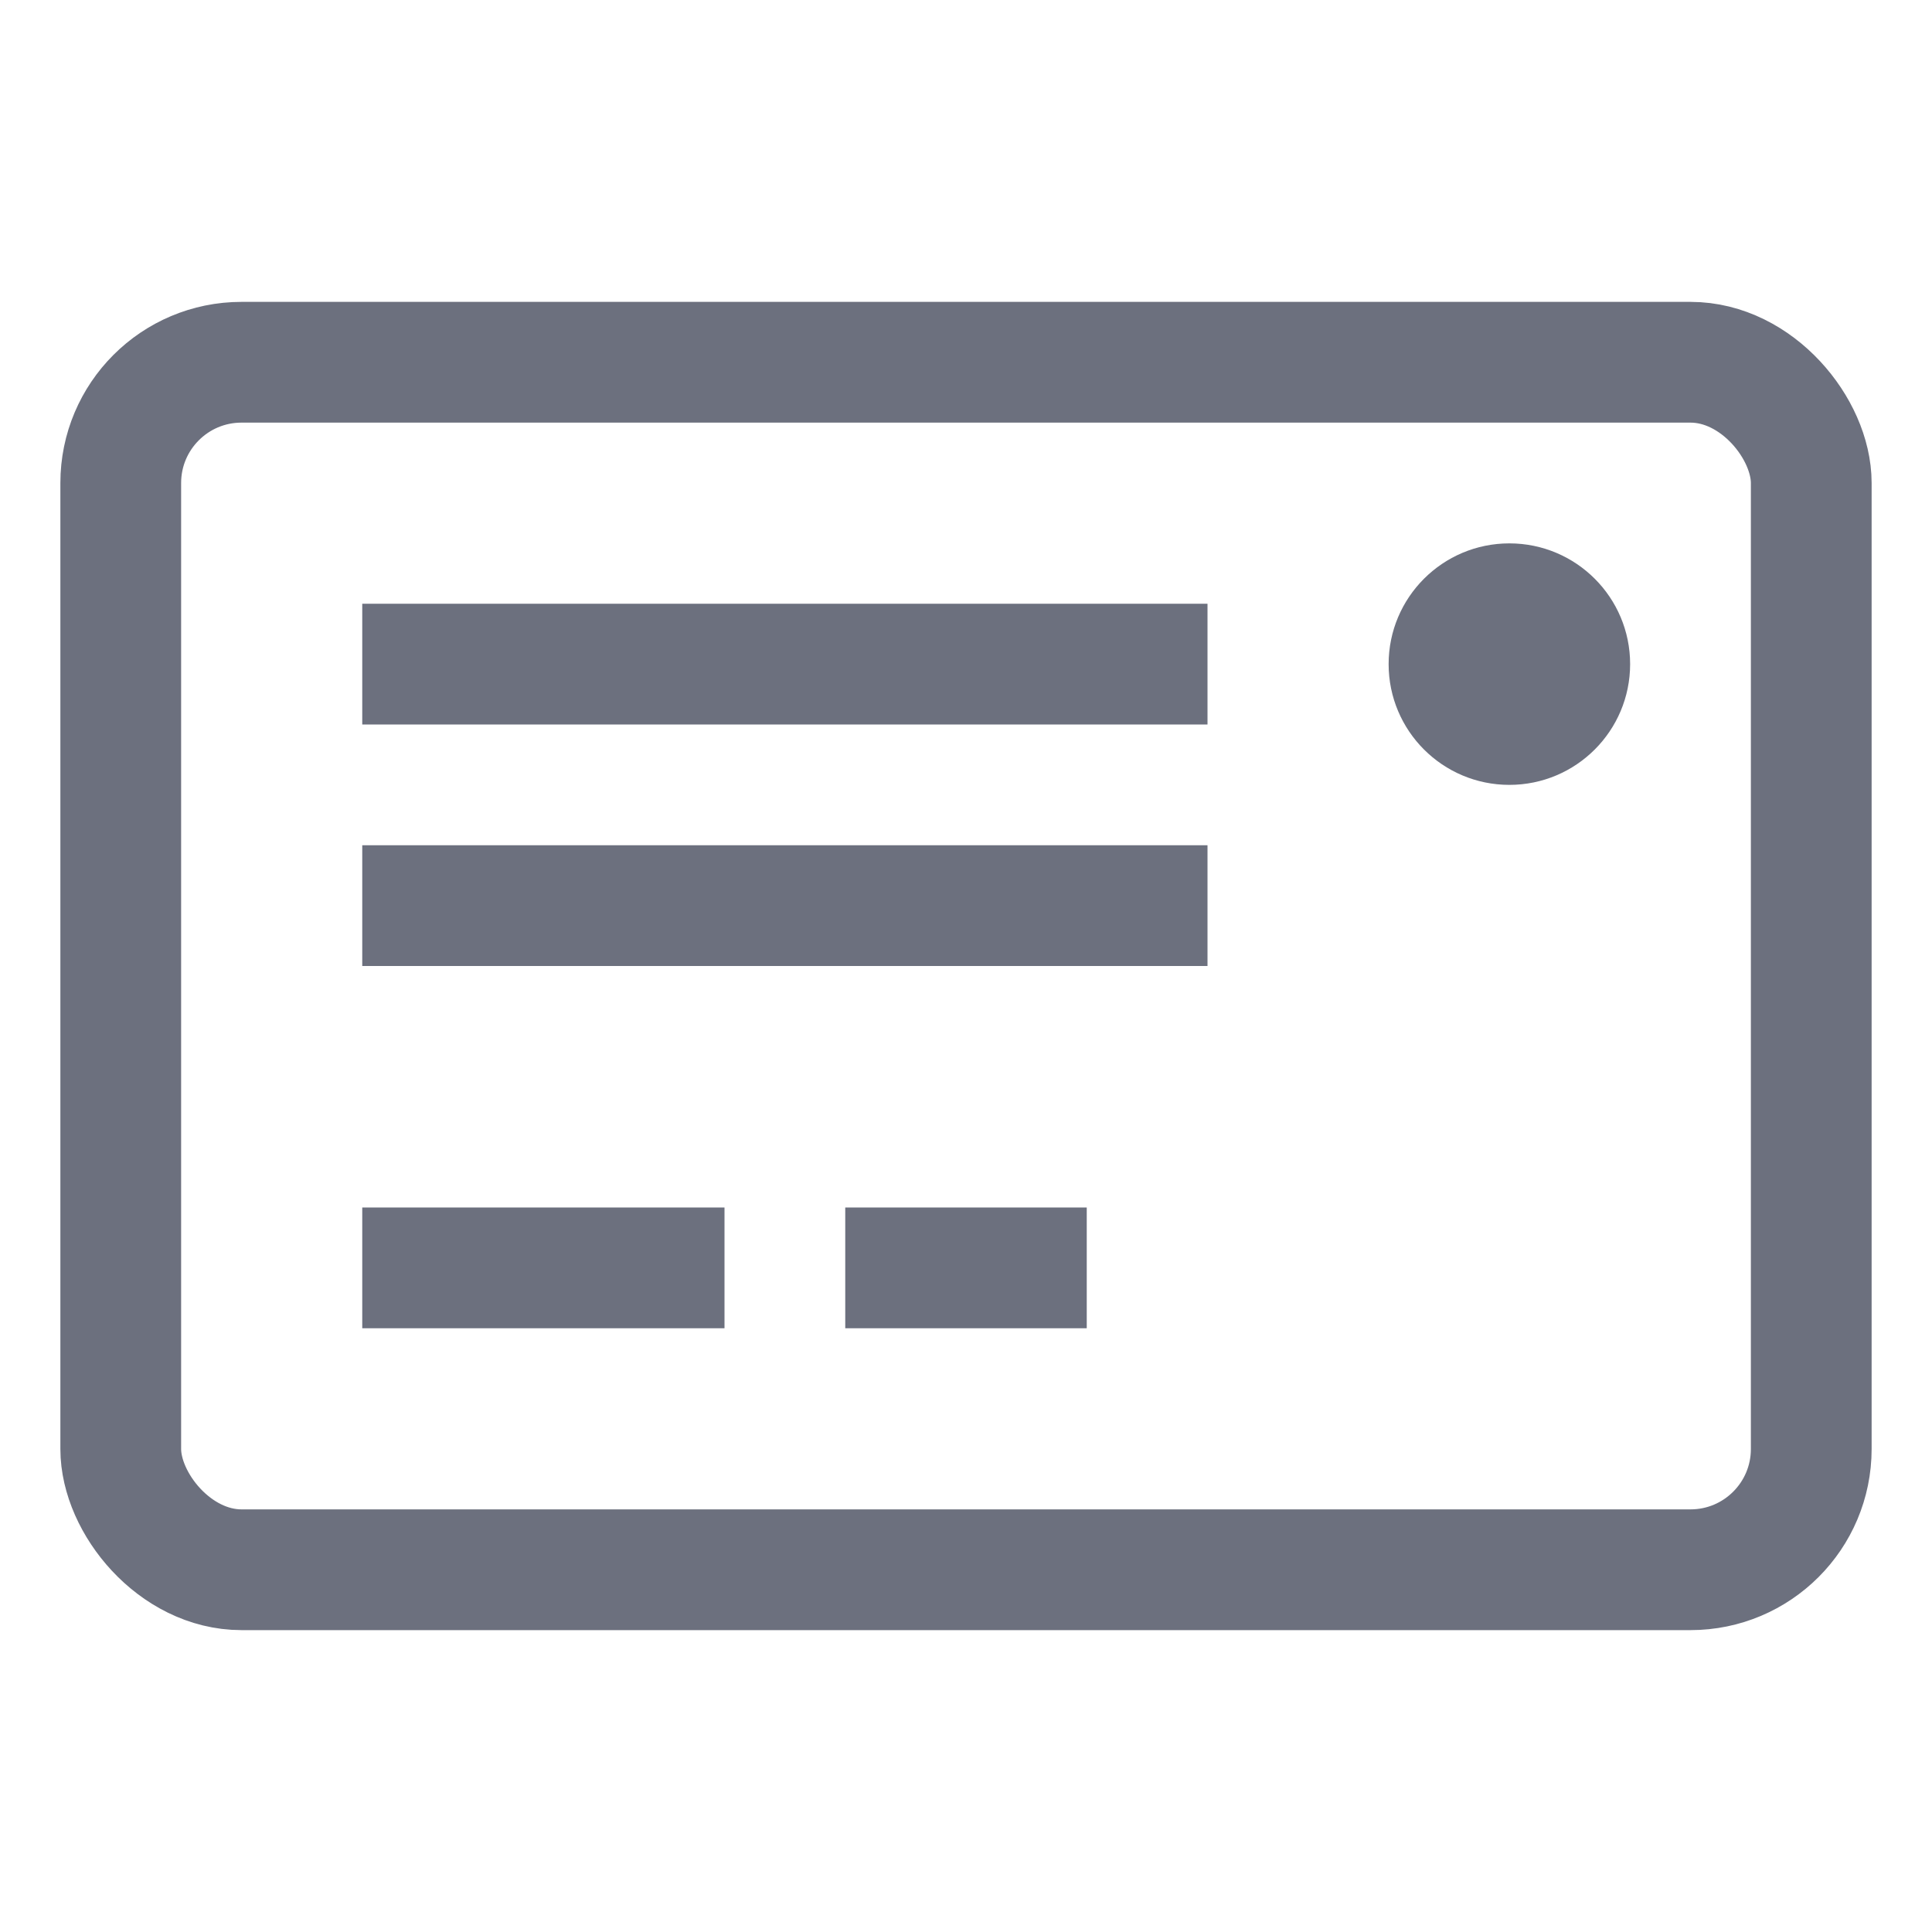 <!-- Copyright 2000-2025 JetBrains s.r.o. and contributors. Use of this source code is governed by the Apache 2.0 license. -->
<svg xmlns="http://www.w3.org/2000/svg" width="16" height="16" viewBox="0 0 16 16">
  <rect rx="1" x="1" y="3" width="14" height="10" fill="none" stroke="#6C707E"/>
  <ellipse rx="1" ry="1" cx="12.5" cy="5.5" fill="#6C707E"/>
  <line x1="3" y1="5.5" x2="10" y2="5.5" stroke="#6C707E" />
  <line x1="3" y1="7.5" x2="10" y2="7.5" stroke="#6C707E" />
  <line x1="3" y1="10.5" x2="6" y2="10.5" stroke="#6C707E" />
  <line x1="7" y1="10.5" x2="9" y2="10.5" stroke="#6C707E" />
</svg>
